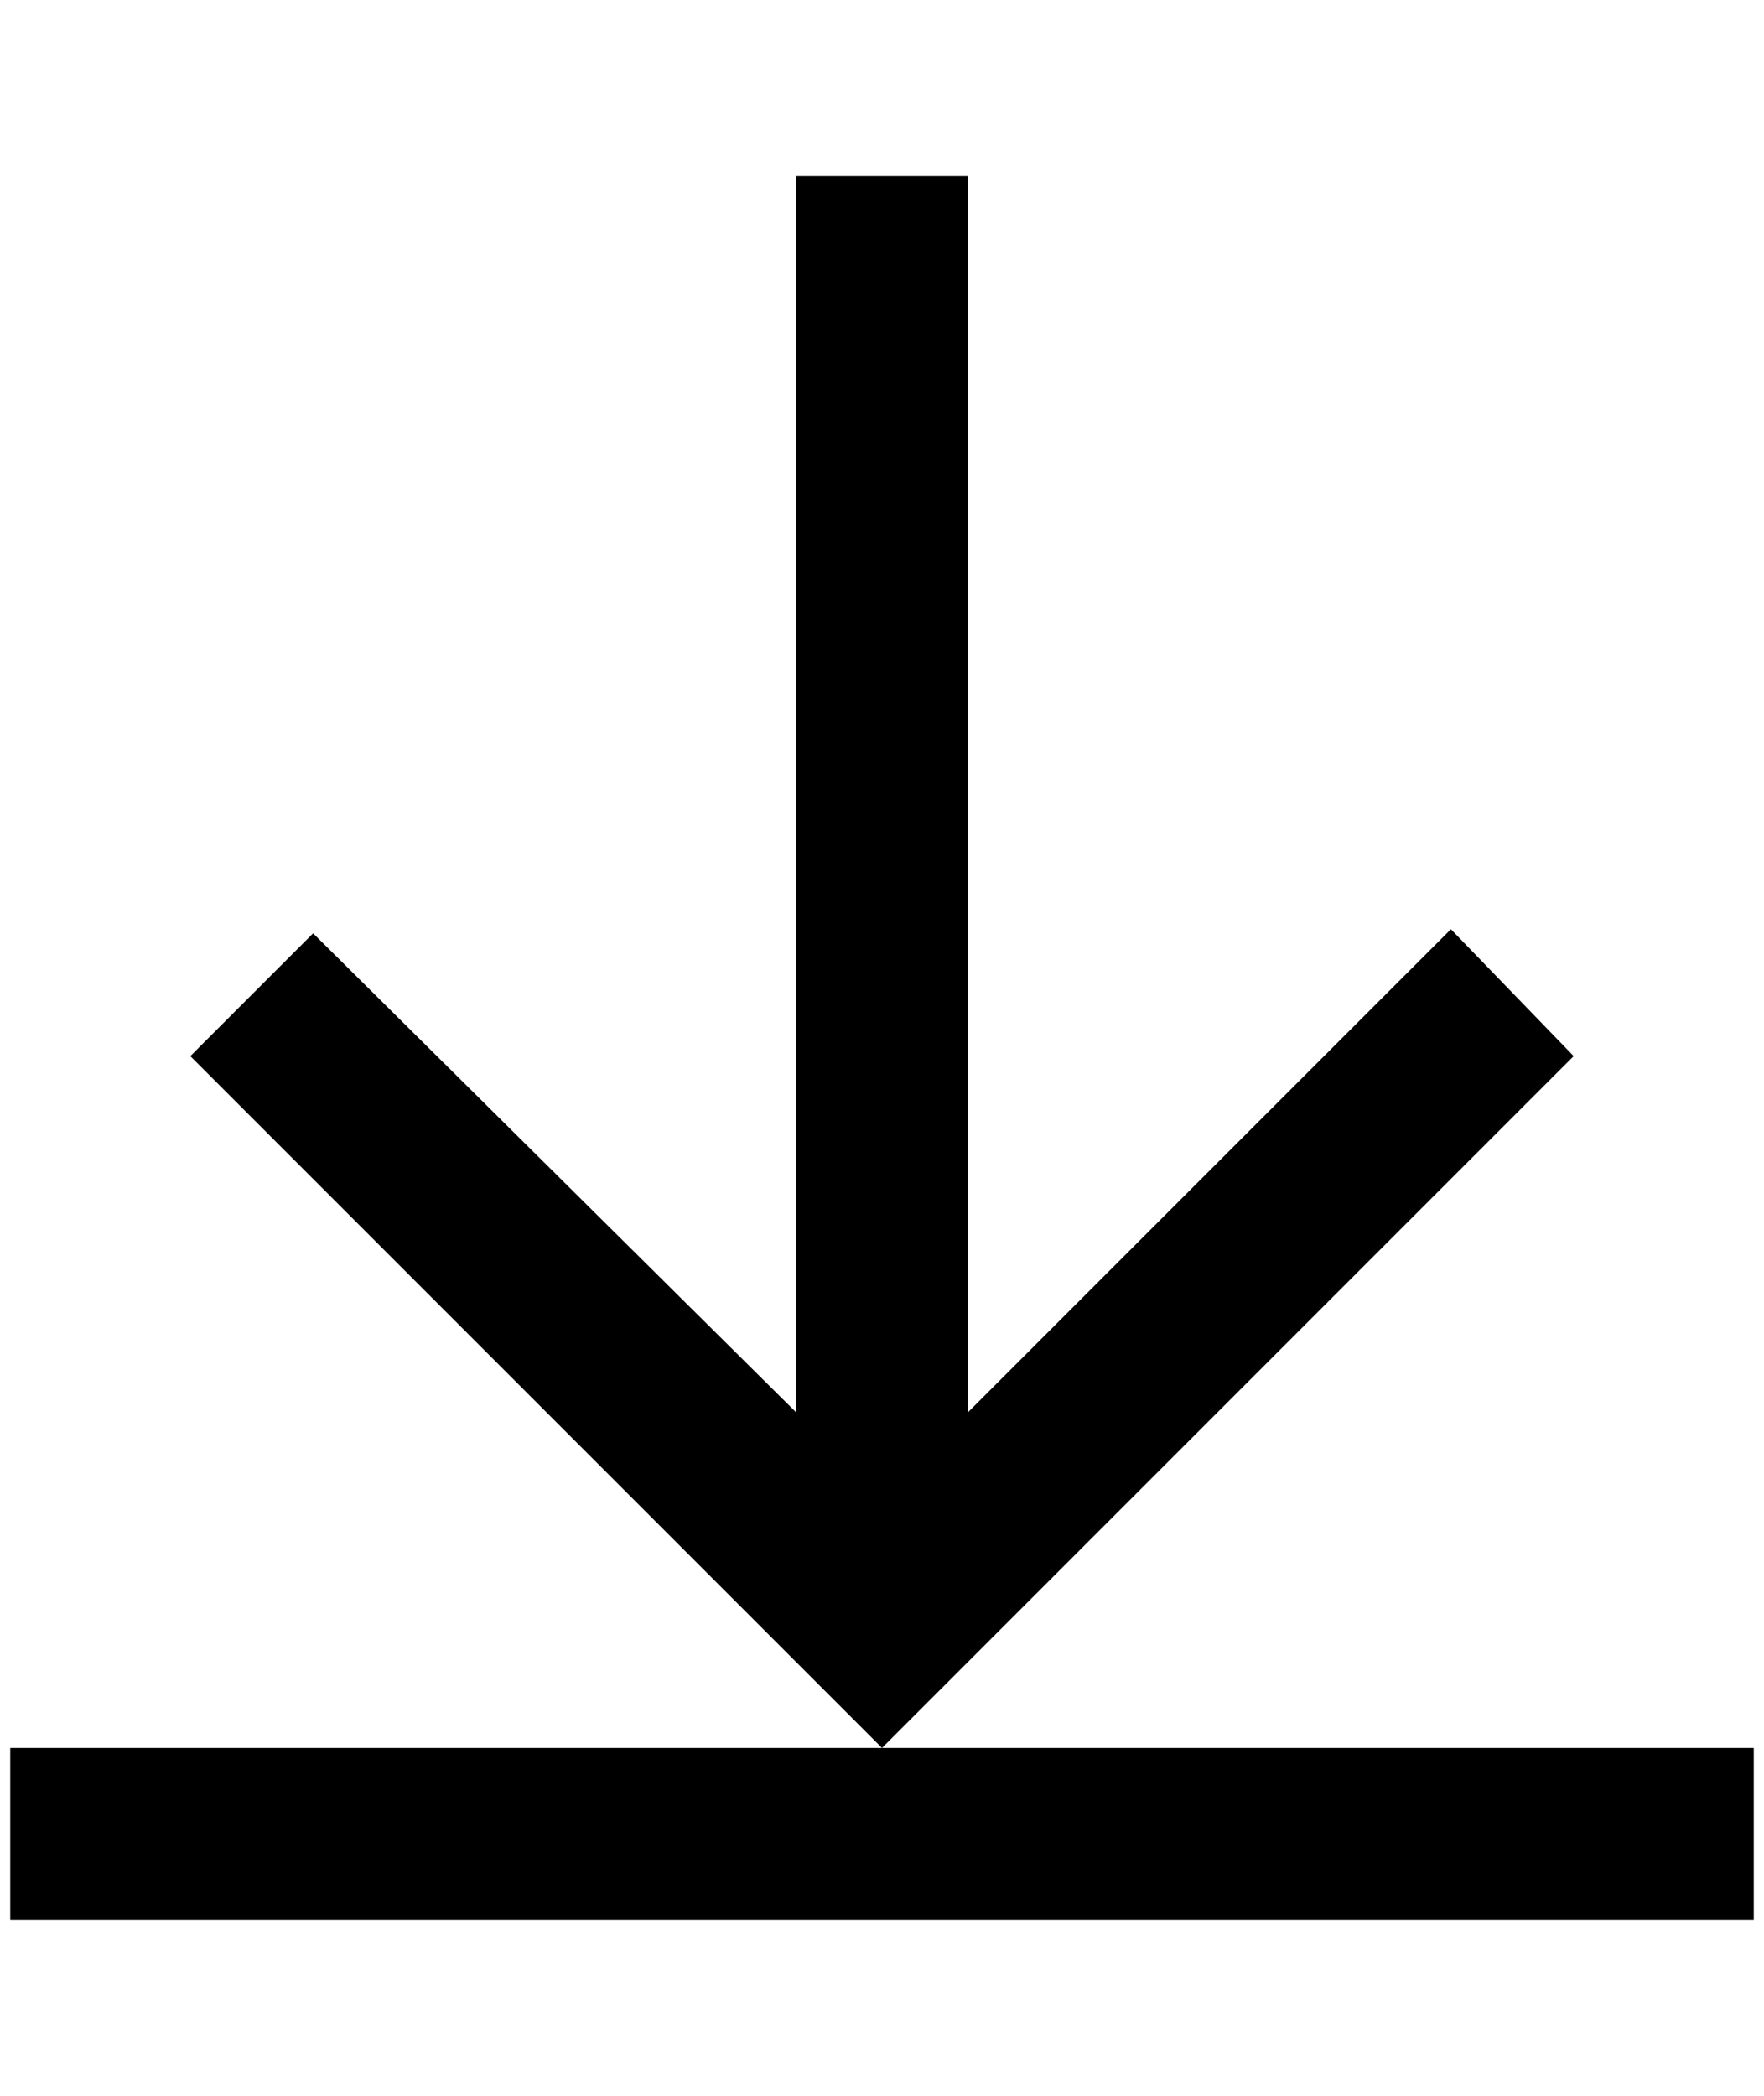 <?xml version="1.0" standalone="no"?>
<!DOCTYPE svg PUBLIC "-//W3C//DTD SVG 1.1//EN" "http://www.w3.org/Graphics/SVG/1.1/DTD/svg11.dtd" >
<svg xmlns="http://www.w3.org/2000/svg" xmlns:xlink="http://www.w3.org/1999/xlink" version="1.1" viewBox="-10 0 1724 2048">
   <path fill="currentColor"
d="M1528 1032l-676 676l-676 -676l120 -120l472 468v-1208h168v1208l472 -472zM852 1708h-852v168h1704v-168h-852z" />
</svg>
